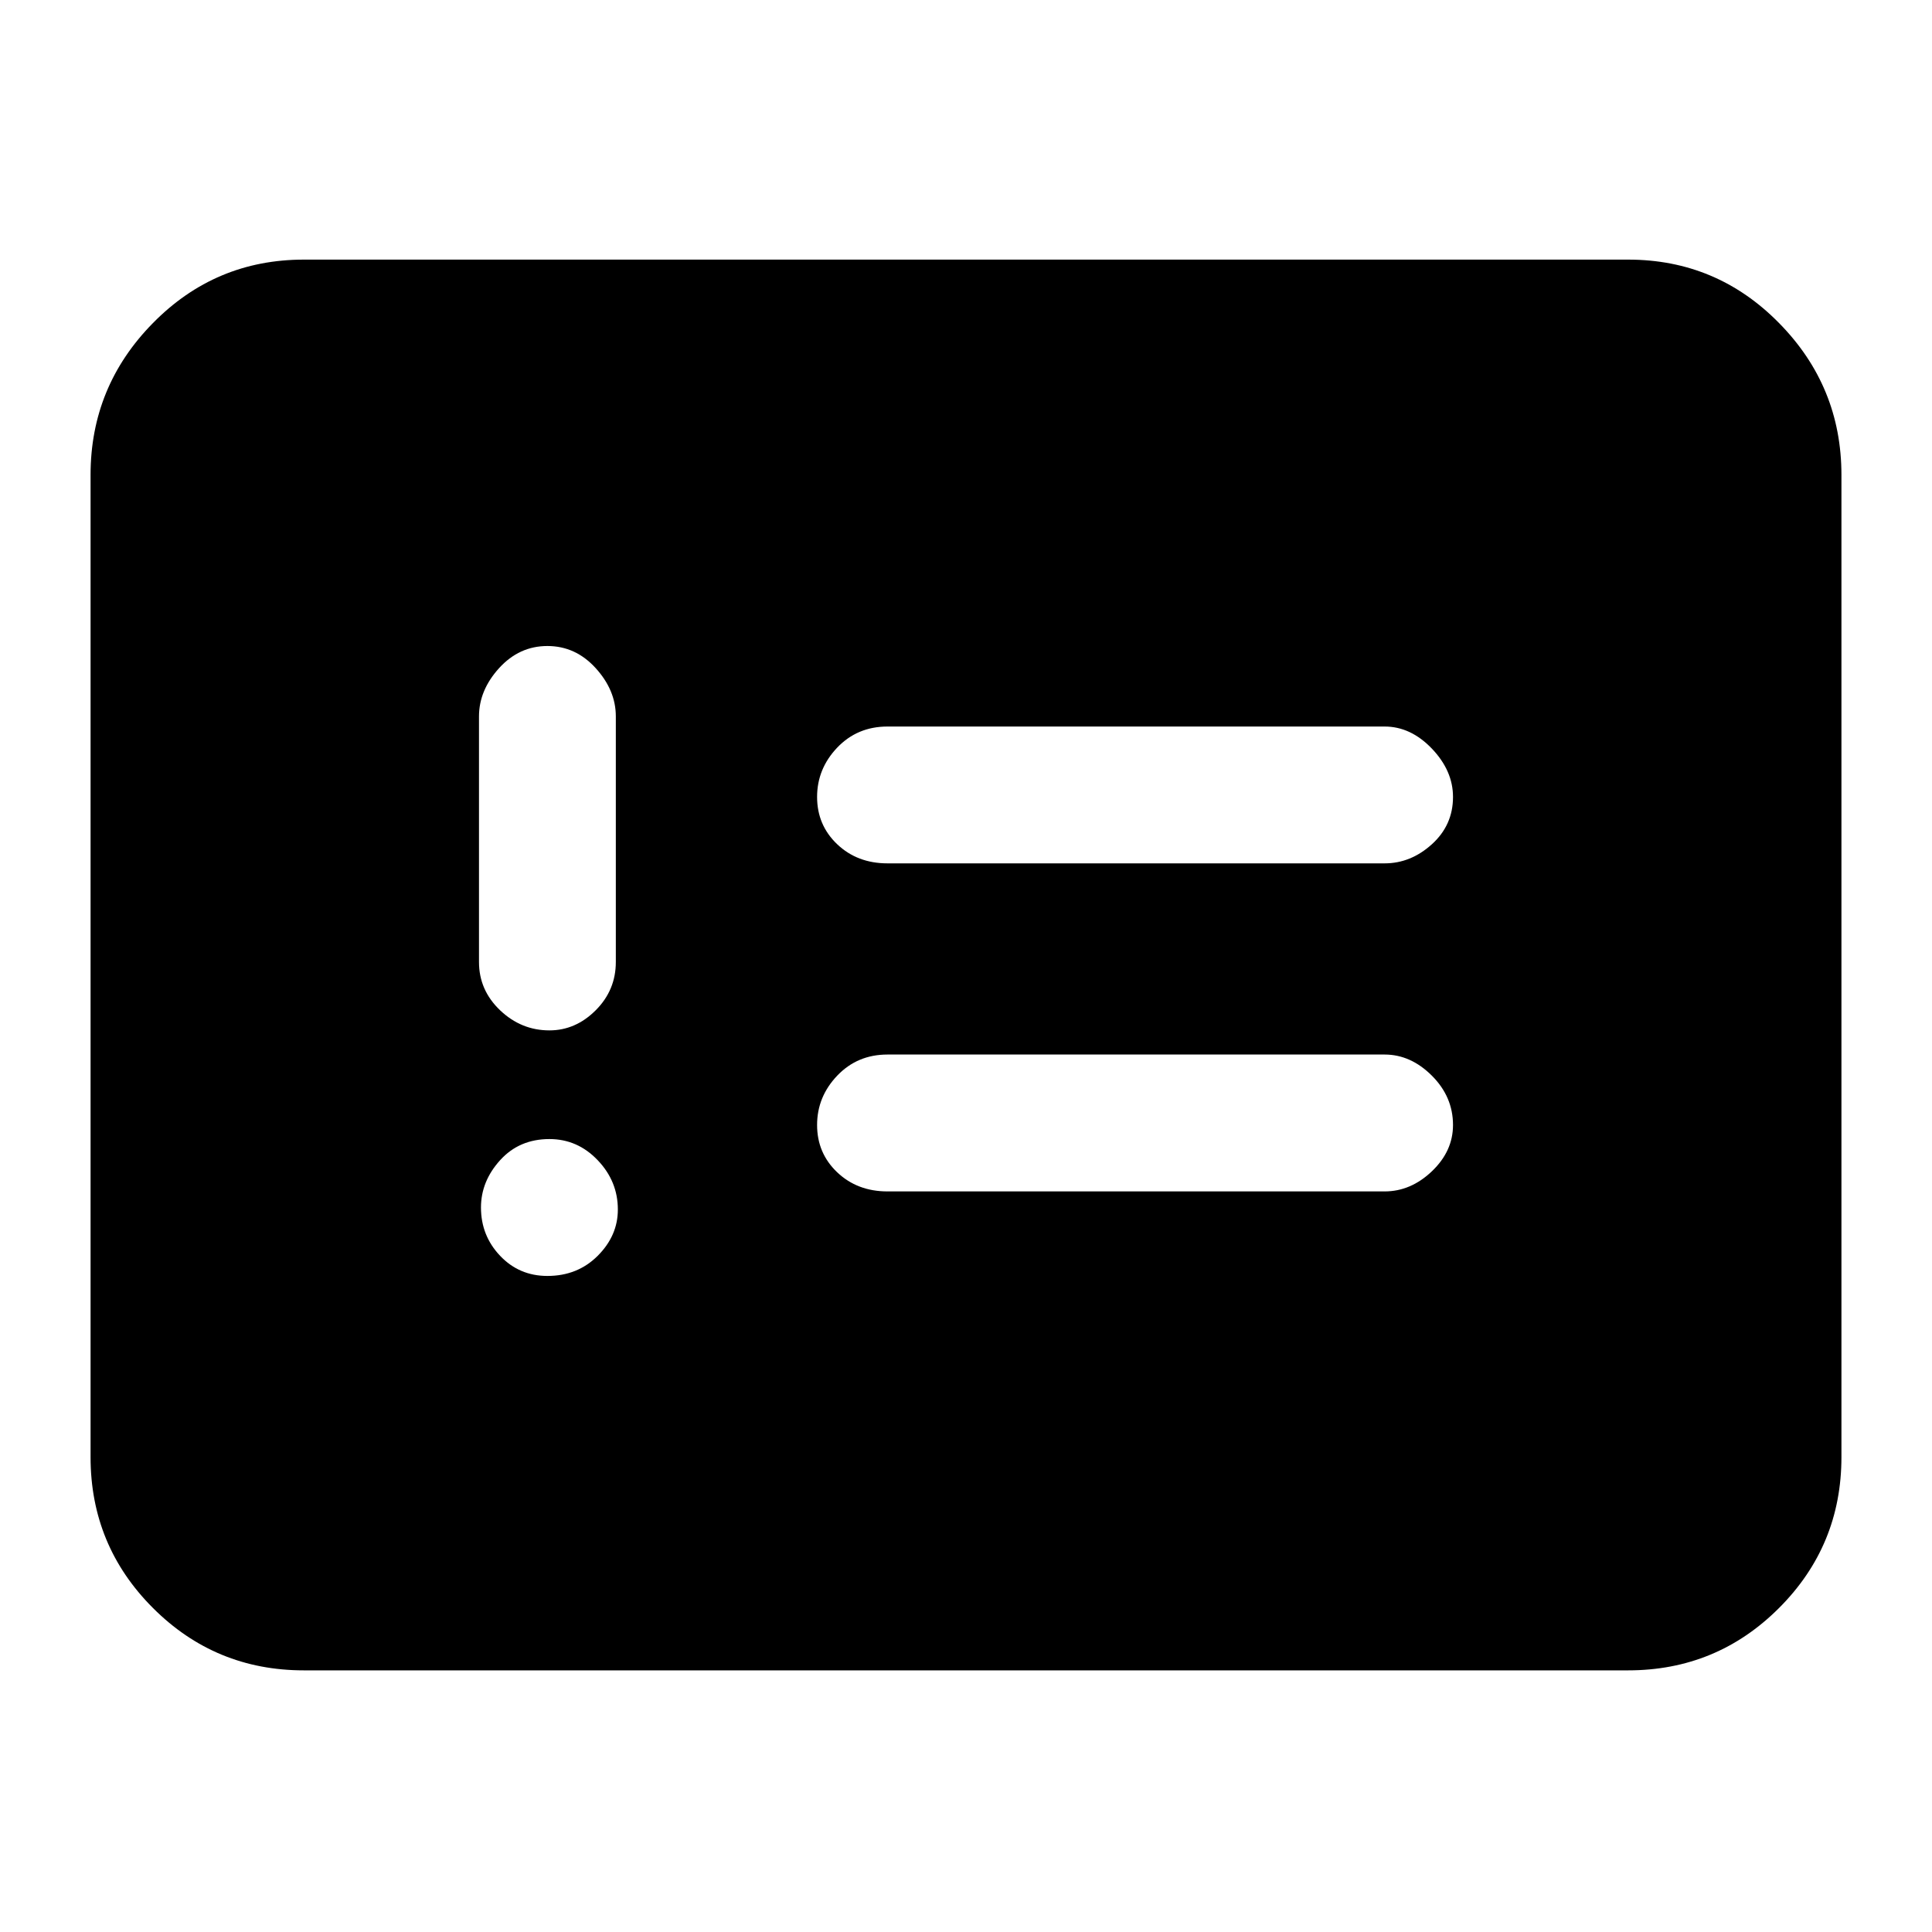 <svg xmlns="http://www.w3.org/2000/svg" height="40" width="40"><path d="M11.333 26.417q.625 0 1.042-.417.417-.417.417-.958 0-.584-.417-1.021-.417-.438-1-.438-.625 0-1.021.438-.396.437-.396.979 0 .583.396 1 .396.417.979.417Zm.042-5.084q.542 0 .958-.416.417-.417.417-1v-5.084q0-.541-.417-1-.416-.458-1-.458-.583 0-1 .458-.416.459-.416 1v5.084q0 .583.437 1 .438.416 1.021.416Zm7 3.334h10.292q.541 0 .979-.417.437-.417.437-.958 0-.584-.437-1.021-.438-.438-.979-.438H18.375q-.625 0-1.042.438-.416.437-.416 1.021 0 .583.416.979.417.396 1.042.396Zm0-6.792h10.292q.541 0 .979-.396.437-.396.437-.979 0-.542-.437-1-.438-.458-.979-.458H18.375q-.625 0-1.042.437-.416.438-.416 1.021t.416.979q.417.396 1.042.396ZM6.292 34.583q-1.834 0-3.125-1.291Q1.875 32 1.875 30.167V9.833q0-1.833 1.292-3.145 1.291-1.313 3.125-1.313h27.416q1.834 0 3.125 1.313Q38.125 8 38.125 9.833v20.334q0 1.833-1.292 3.125-1.291 1.291-3.125 1.291Z"/></svg>